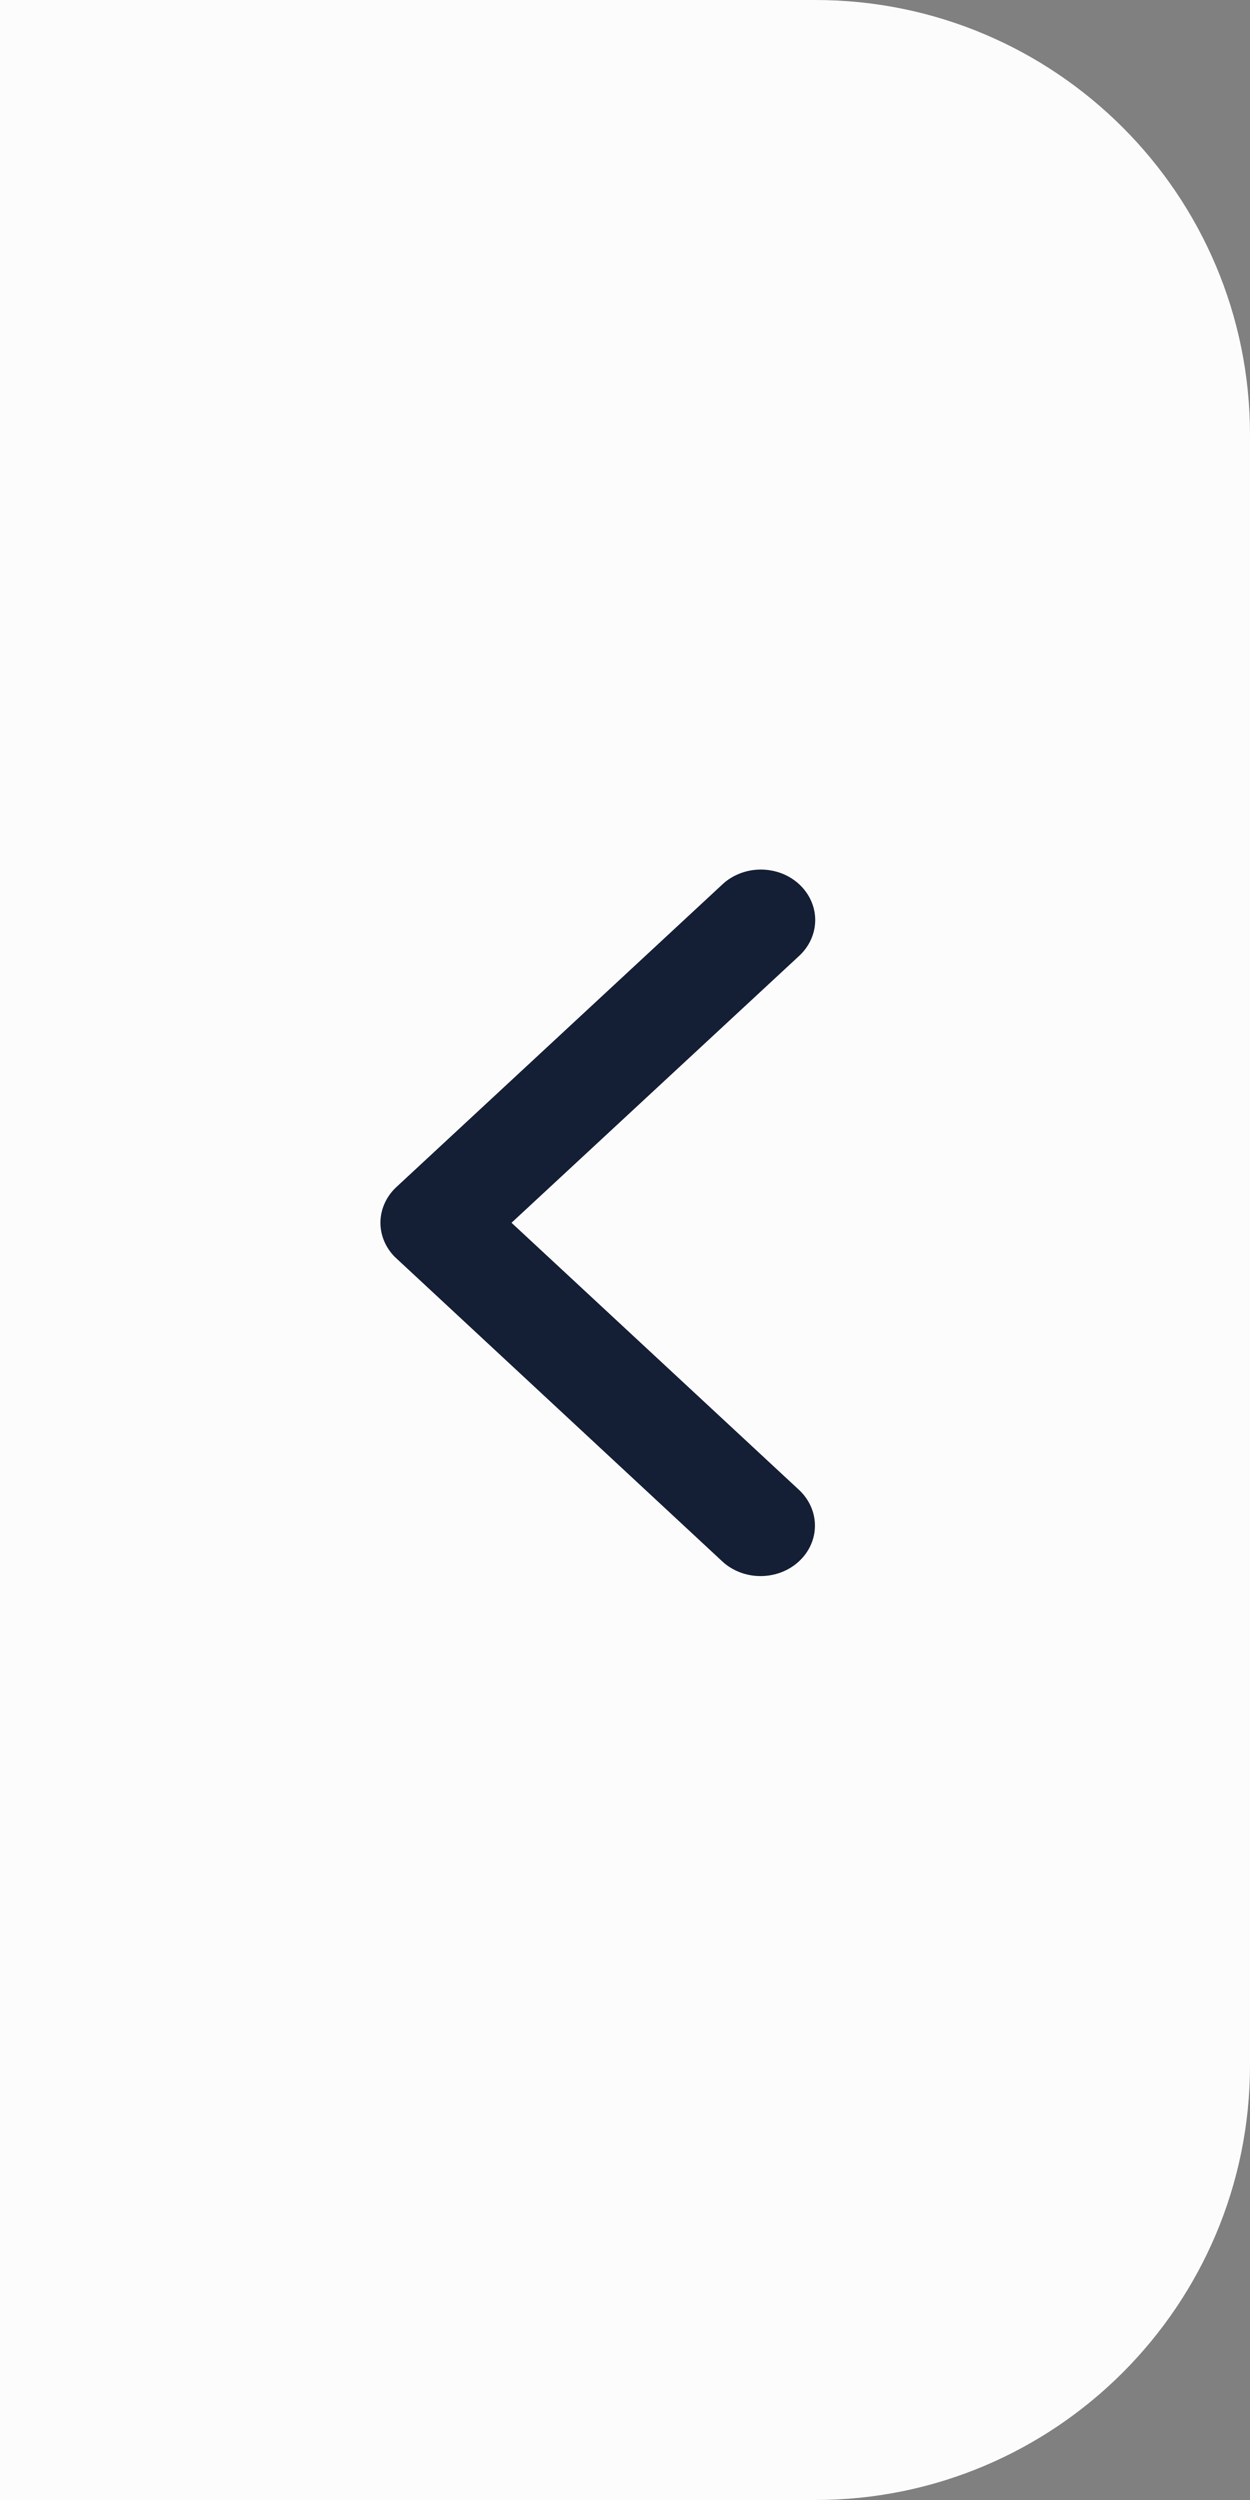 <svg width="23" height="46" viewBox="0 0 23 46" fill="none" xmlns="http://www.w3.org/2000/svg">
<rect x="0" y="0" width="23" height="46" fill="#808080" stroke="none"/>
<path d="M0 0L15 0C19.418 0 23 3.582 23 8L23 38C23 42.418 19.418 46 15 46H0L0 0Z" fill="#FCFCFC"/>
<path d="M9.412 22.499L14.708 17.585C14.801 17.498 14.874 17.396 14.924 17.283C14.974 17.171 15 17.05 15 16.928C15 16.806 14.974 16.685 14.923 16.572C14.873 16.46 14.799 16.358 14.706 16.271C14.613 16.185 14.503 16.117 14.382 16.07C14.26 16.024 14.13 16 13.999 16C13.867 16 13.737 16.024 13.616 16.071C13.495 16.118 13.384 16.186 13.292 16.273L7.291 21.844C7.11 22.013 7.006 22.241 7 22.479C6.995 22.718 7.089 22.949 7.262 23.125L13.287 28.727C13.474 28.902 13.728 29 13.994 29C14.259 29 14.514 28.903 14.701 28.729C14.889 28.555 14.995 28.319 14.995 28.072C14.995 27.826 14.89 27.59 14.703 27.415L9.412 22.499Z" fill="#141E35"/>
</svg>
